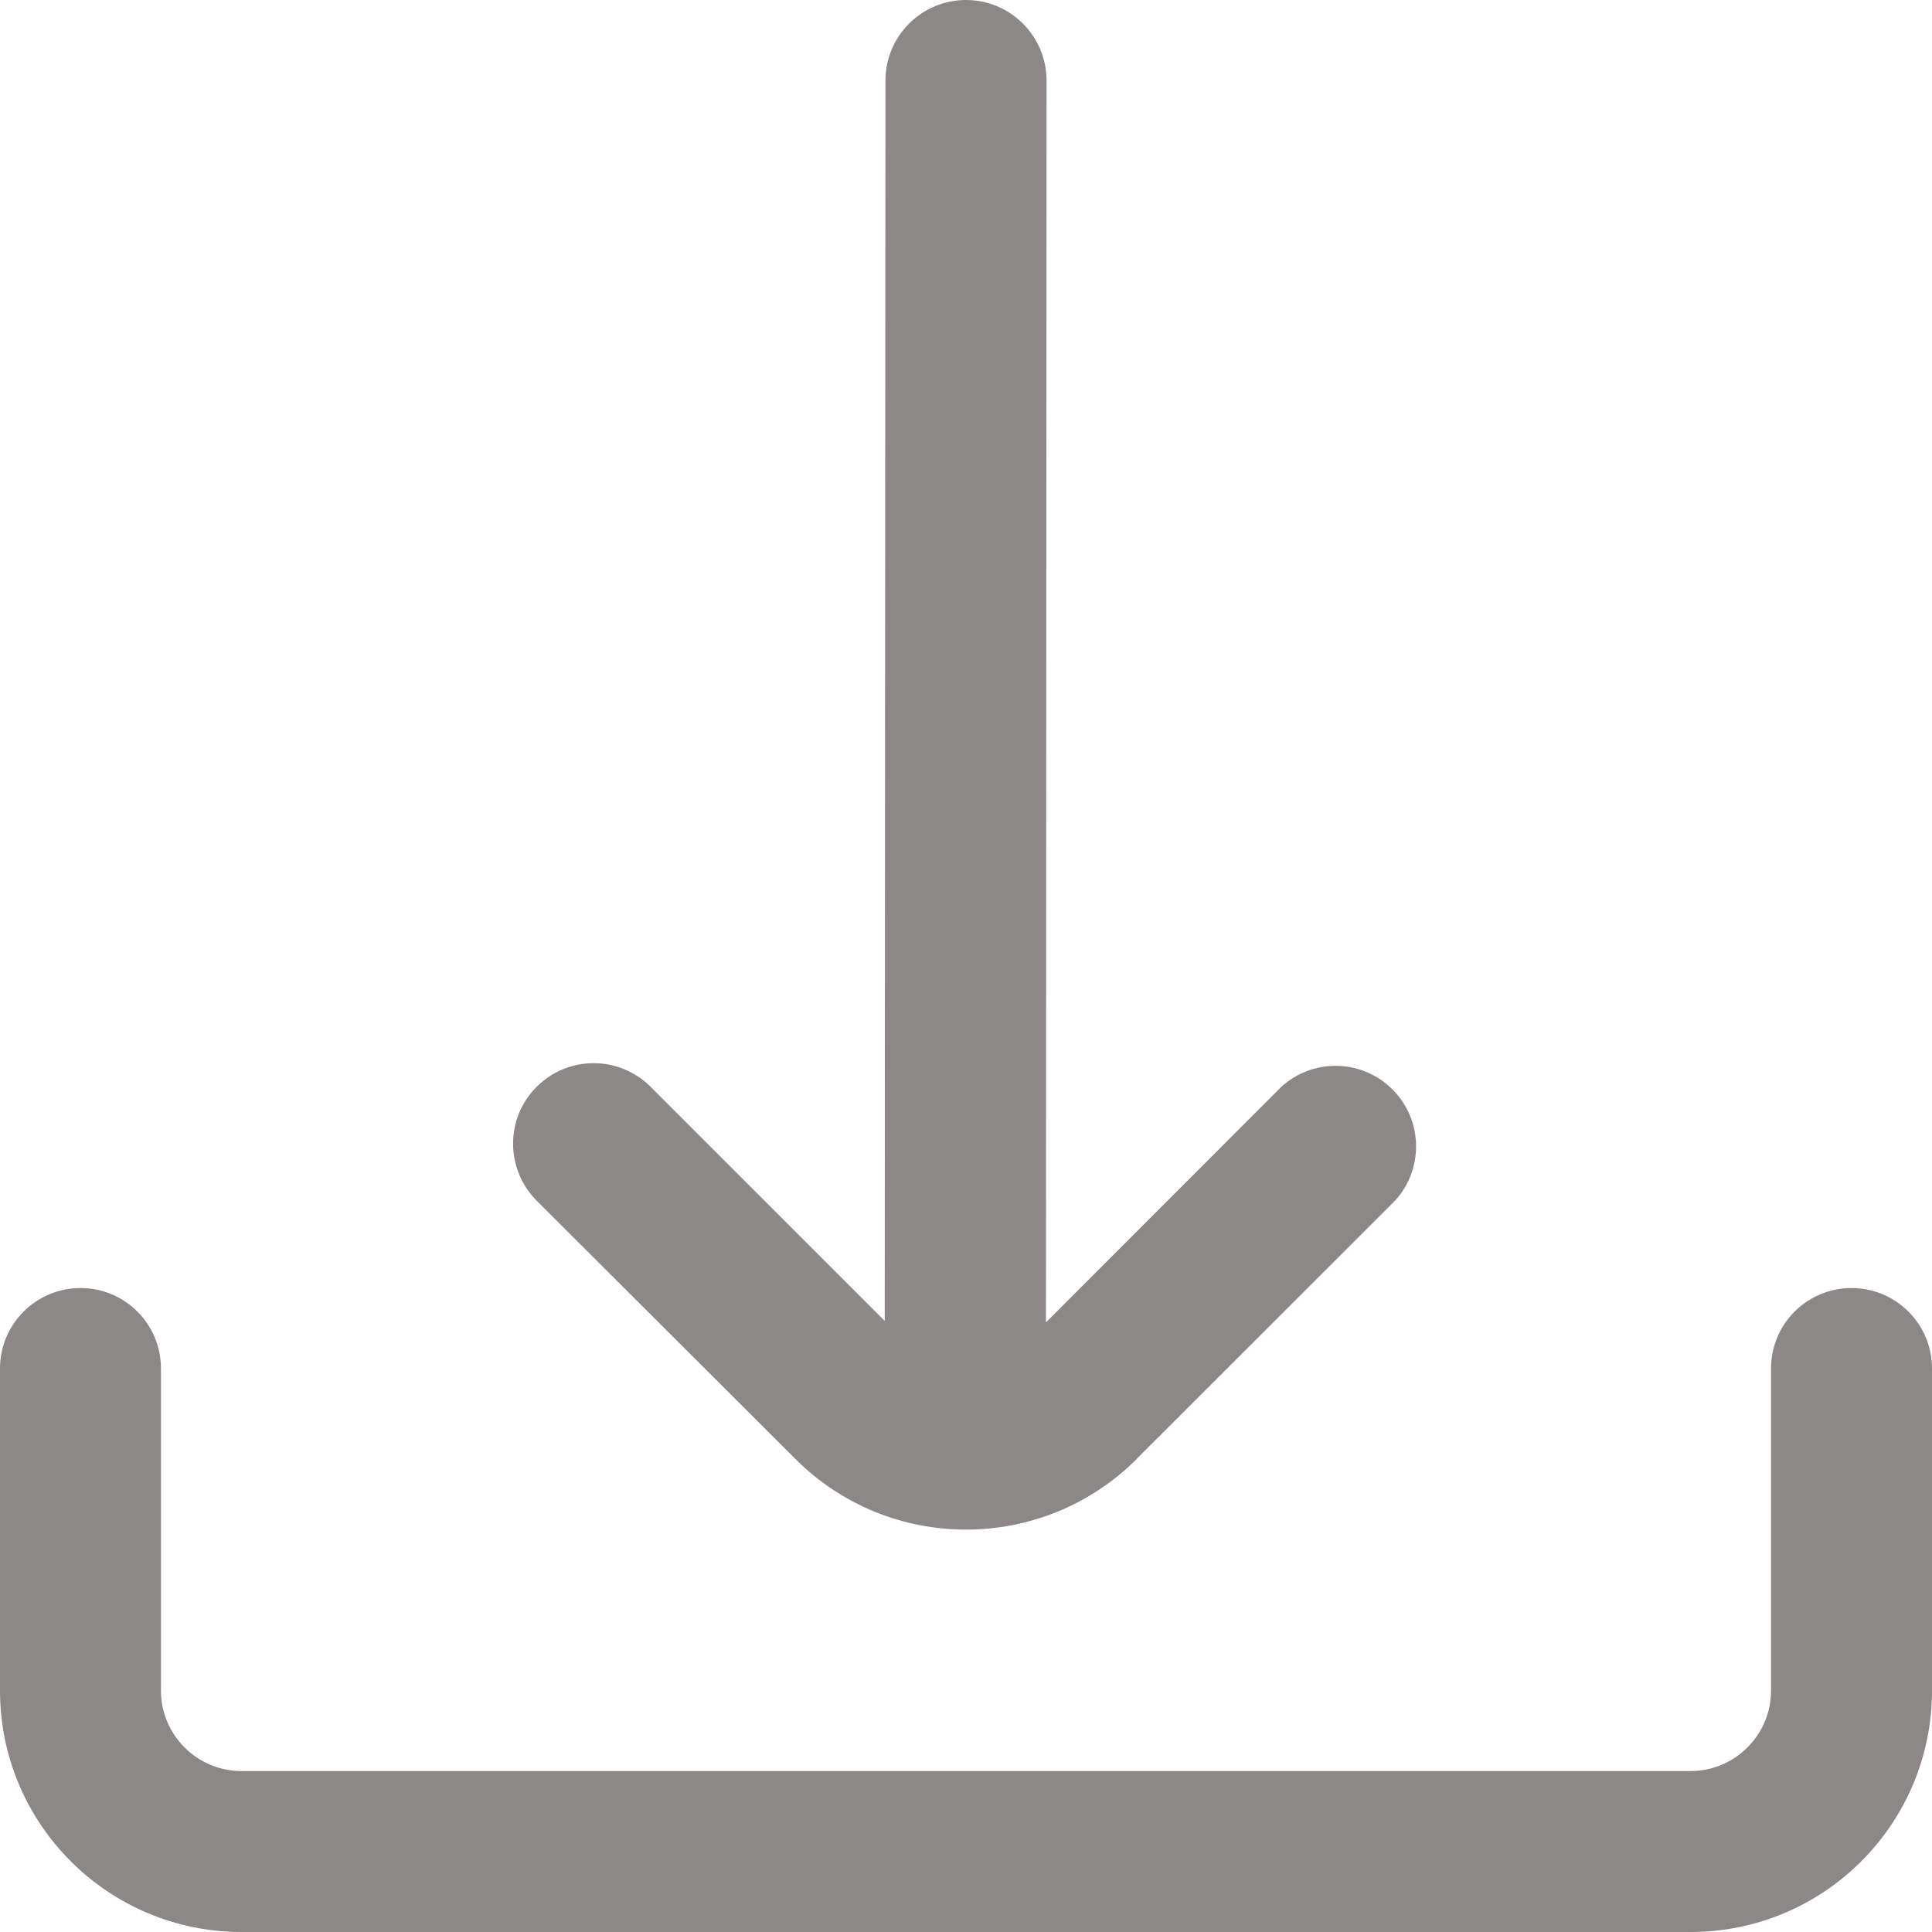 <svg width="13" height="13" viewBox="0 0 13 13" fill="none" xmlns="http://www.w3.org/2000/svg">
<g clip-path="url(#clip0_199_14)">
<path d="M5.351 9.816C5.985 10.451 7.014 10.451 7.649 9.817C7.649 9.817 7.649 9.816 7.649 9.816L9.389 8.077C9.589 7.855 9.572 7.512 9.35 7.312C9.144 7.125 8.829 7.125 8.623 7.312L7.038 8.898L7.042 0.542C7.042 0.243 6.799 0 6.5 0C6.201 0 5.958 0.243 5.958 0.542L5.953 8.888L4.377 7.312C4.165 7.101 3.822 7.101 3.611 7.313C3.399 7.524 3.4 7.867 3.611 8.079L5.351 9.816Z" fill="#8C8888"/>
<path d="M12.458 8.667C12.159 8.667 11.917 8.909 11.917 9.208V11.375C11.917 11.674 11.674 11.917 11.375 11.917H1.625C1.326 11.917 1.083 11.674 1.083 11.375V9.208C1.083 8.909 0.841 8.667 0.542 8.667C0.243 8.667 0 8.909 0 9.208V11.375C0 12.273 0.728 13 1.625 13H11.375C12.273 13 13 12.273 13 11.375V9.208C13 8.909 12.758 8.667 12.458 8.667Z" fill="#8C8888"/>
</g>
<defs>
<clipPath id="clip0_199_14">
<rect width="13" height="13" fill="white"/>
</clipPath>
</defs>
</svg>
